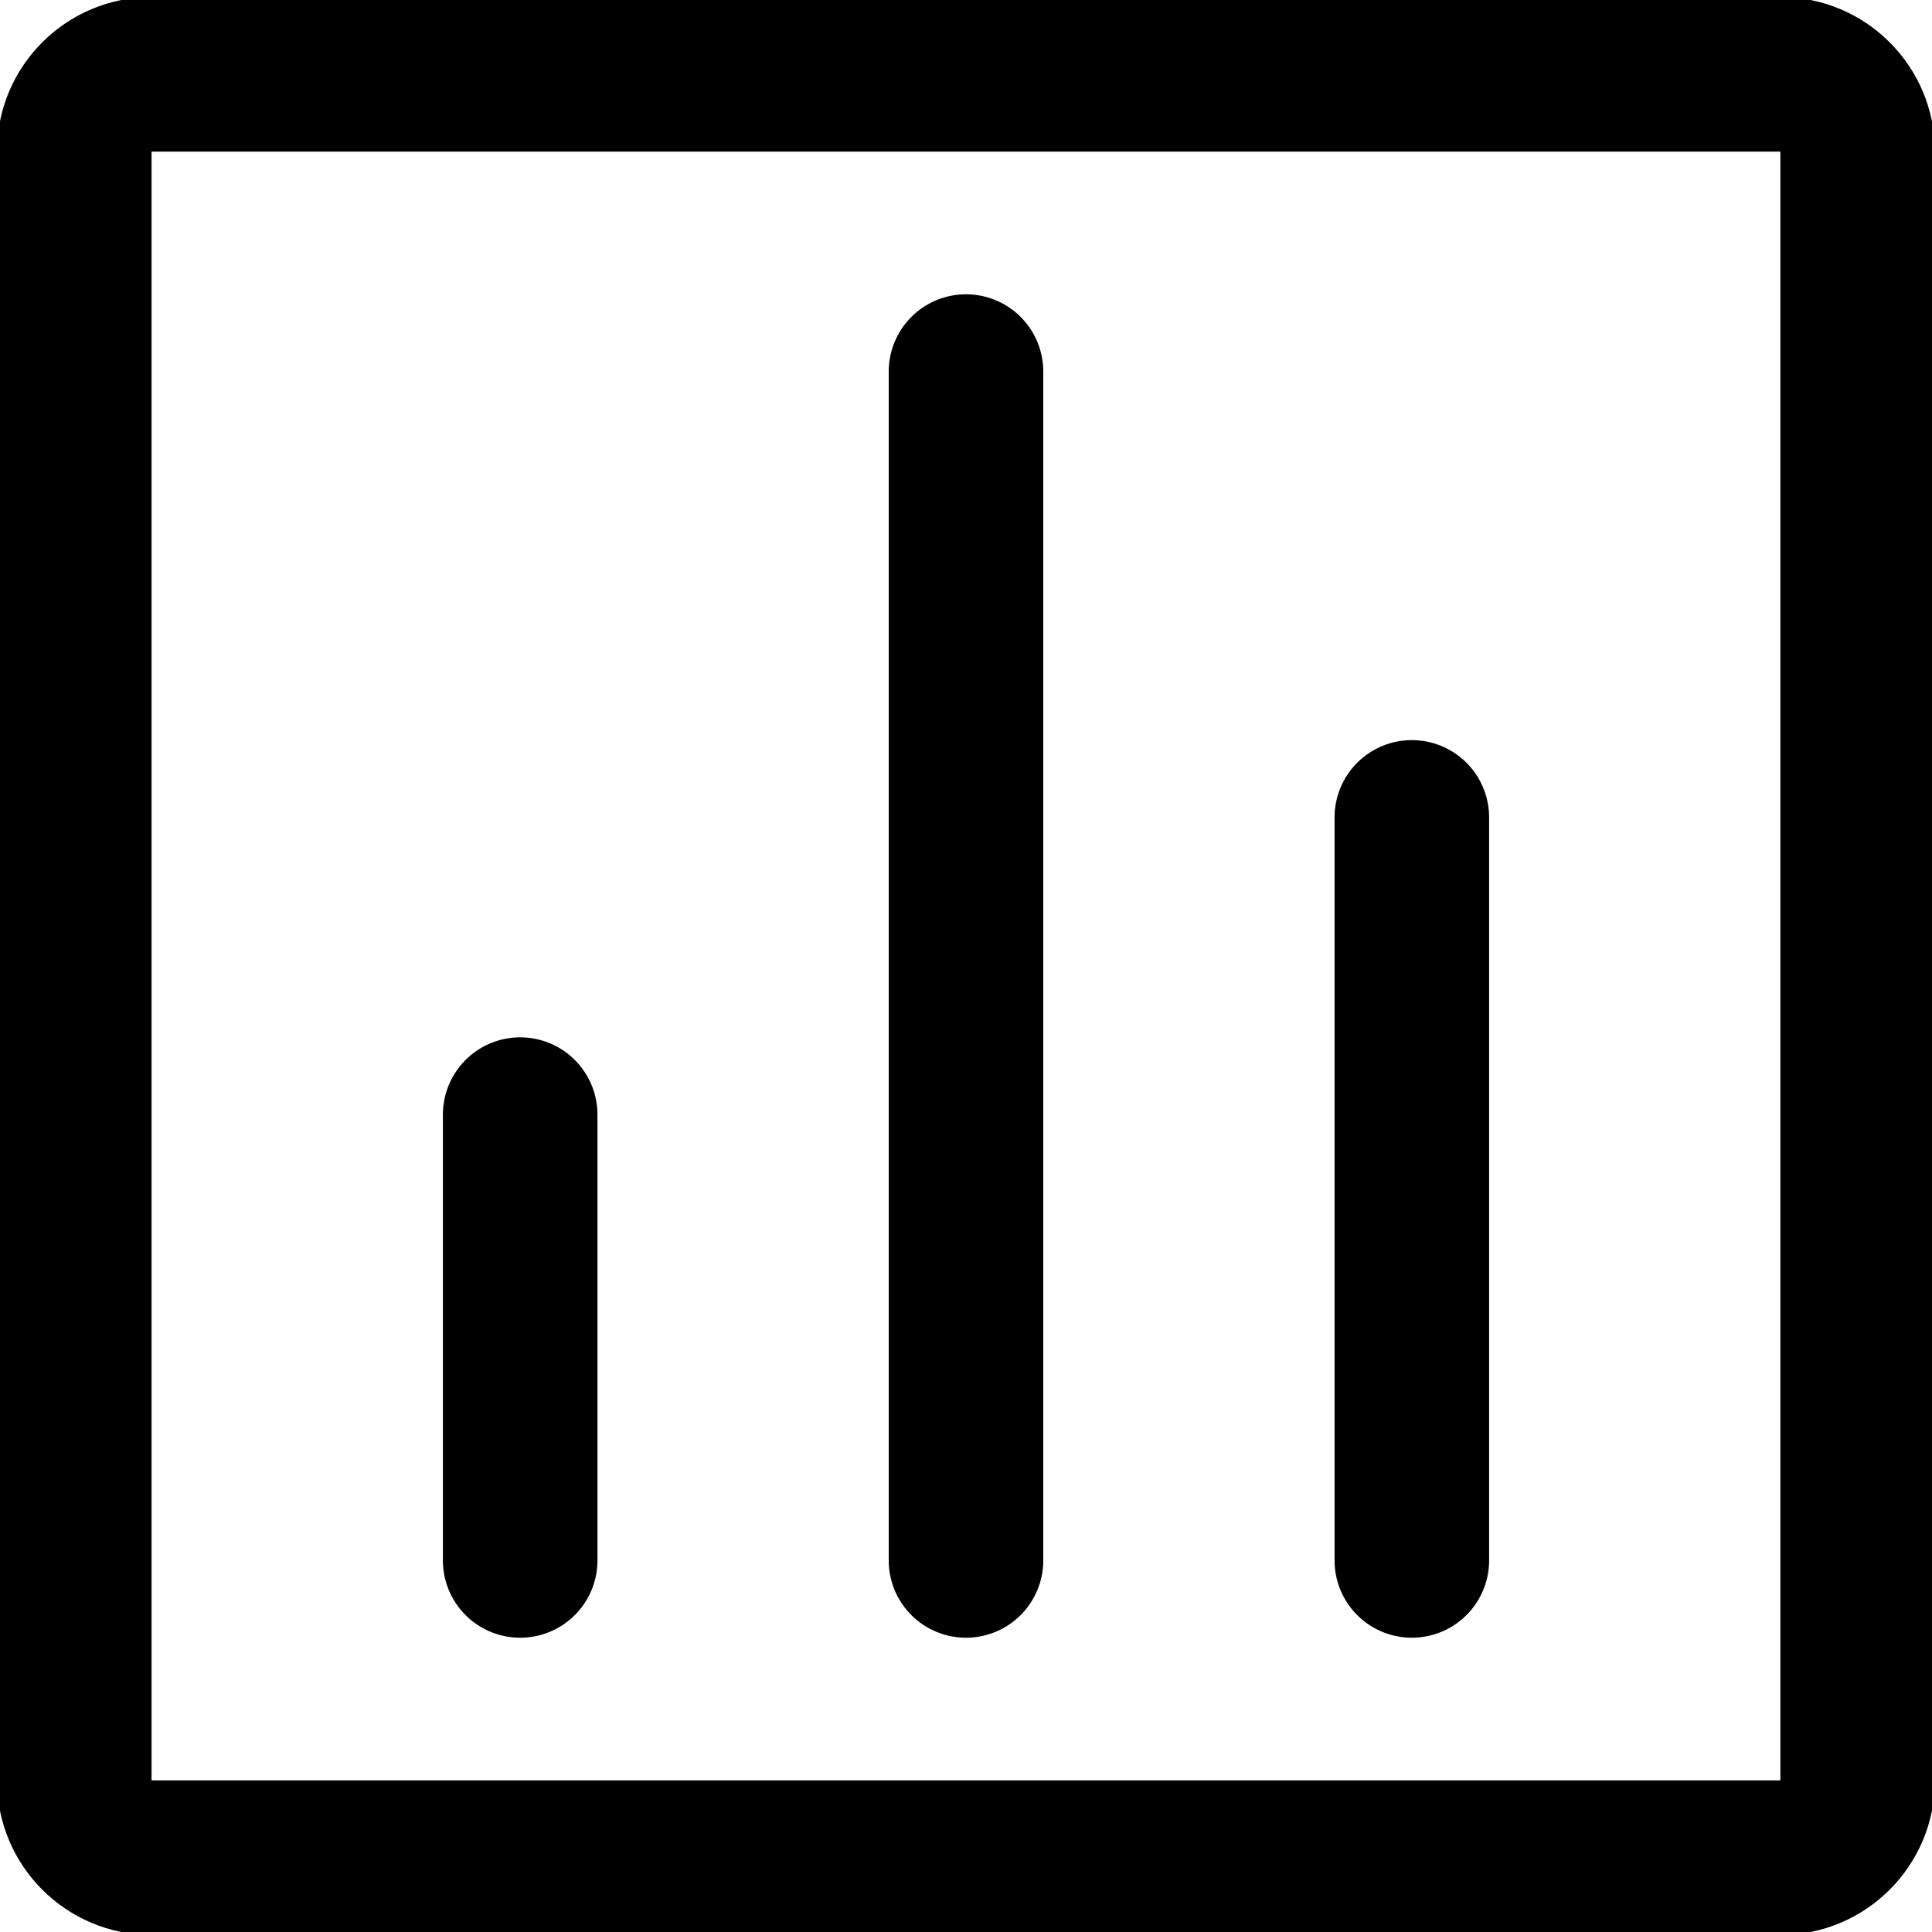 <svg width="25" height="25" viewBox="0 0 25 25" fill="none" xmlns="http://www.w3.org/2000/svg">
<g clip-path="url(#clip0_340_513)">
<path d="M18.269 20.192V10.577" stroke="black" stroke-width="2" stroke-linecap="round" stroke-linejoin="round"/>
<path d="M12.5 20.192V4.808" stroke="black" stroke-width="2" stroke-linecap="round" stroke-linejoin="round"/>
<path d="M6.731 20.192V14.423" stroke="black" stroke-width="2" stroke-linecap="round" stroke-linejoin="round"/>
<path d="M1.961 25.038H23.038V23.038H1.961V25.038ZM25.038 23.038V1.962H23.038V23.038H25.038ZM23.038 -0.038H1.961V1.962H23.038V-0.038ZM1.961 23.038V1.962H-0.039V23.038H1.961ZM25.038 1.962C25.038 0.857 24.143 -0.038 23.038 -0.038V1.962V1.962H25.038ZM23.038 25.038C24.143 25.038 25.038 24.143 25.038 23.038H23.038V25.038ZM1.961 23.038H-0.039C-0.039 24.143 0.857 25.038 1.961 25.038V23.038ZM1.961 -0.038C0.857 -0.038 -0.039 0.857 -0.039 1.962H1.961L1.961 1.962V-0.038Z" fill="black"/>
</g>
<defs>
<clipPath id="clip0_340_513">
<rect width="25" height="25" fill="white"/>
</clipPath>
</defs>
</svg>
